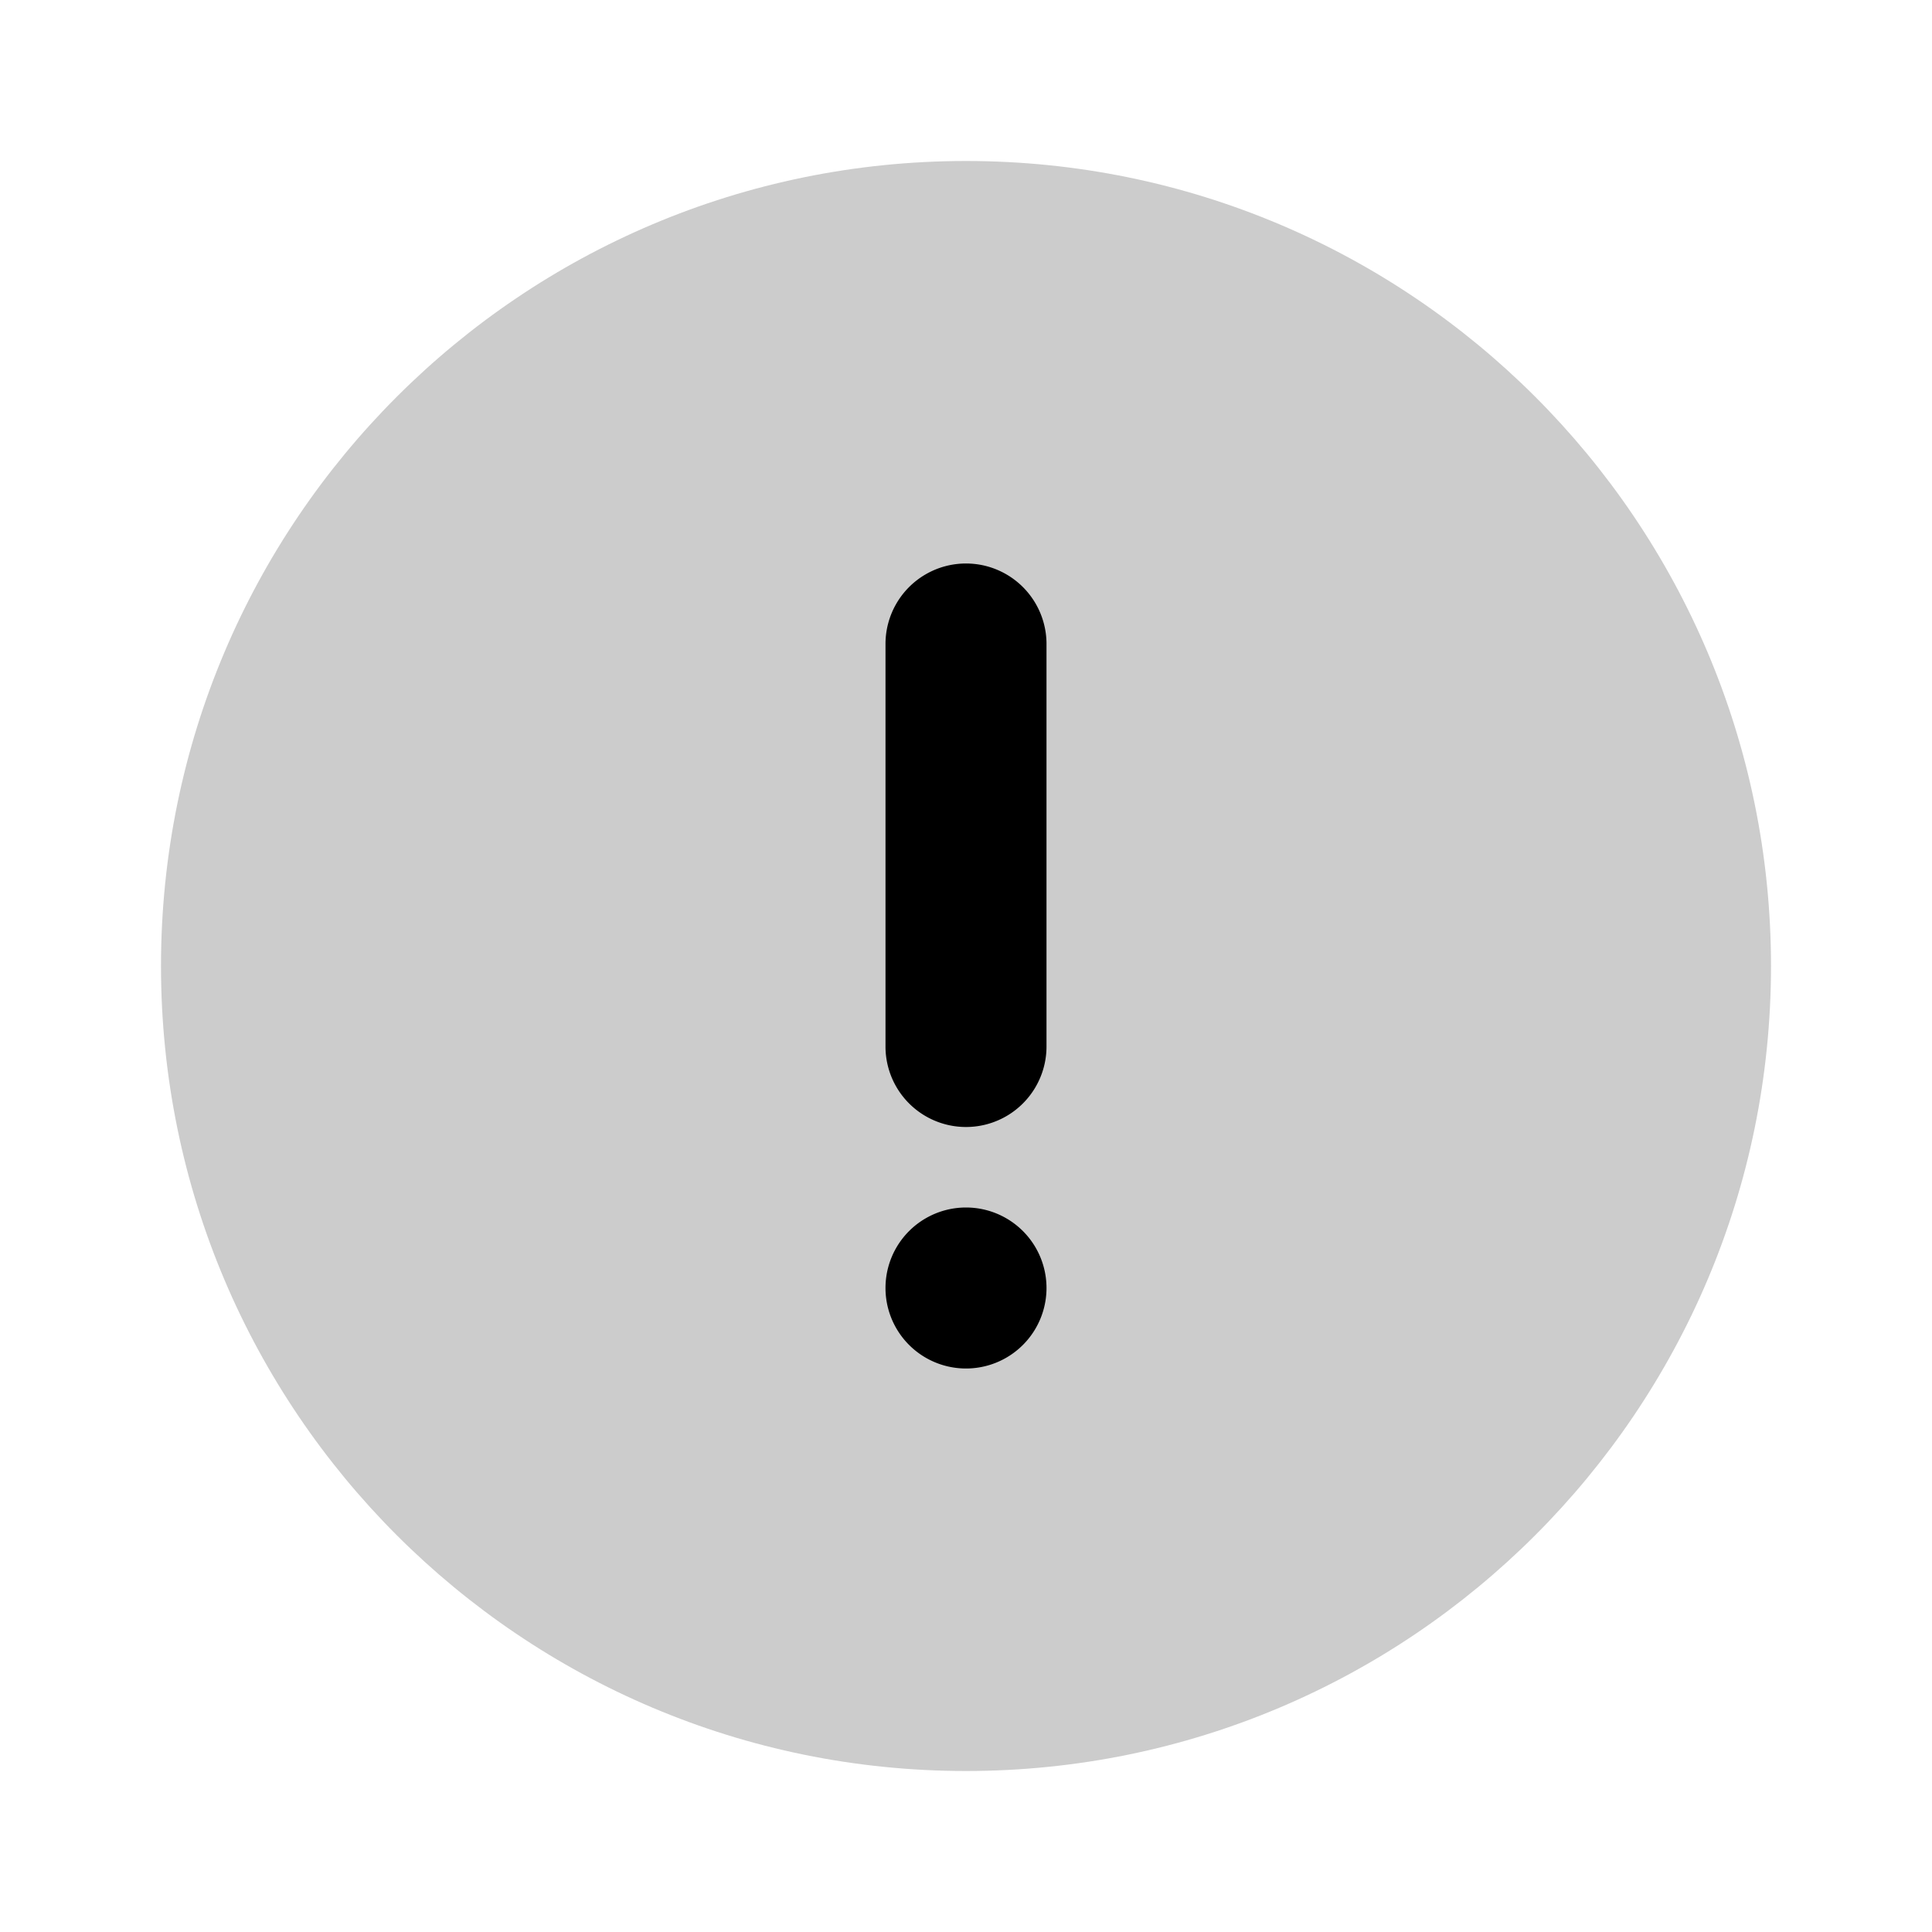 <svg xmlns="http://www.w3.org/2000/svg" viewBox="0 0 48 48">
    <path d="M24 4C12.954 4 4 12.954 4 24s8.954 20 20 20 20-8.954 20-20S35.046 4 24 4z" opacity=".2"/>
    <path d="M22 26a2 2 0 1 0 4 0V16a2 2 0 1 0-4 0v10zm0 6a2 2 0 1 0 4 0 2 2 0 0 0-4 0z"/>
</svg>
